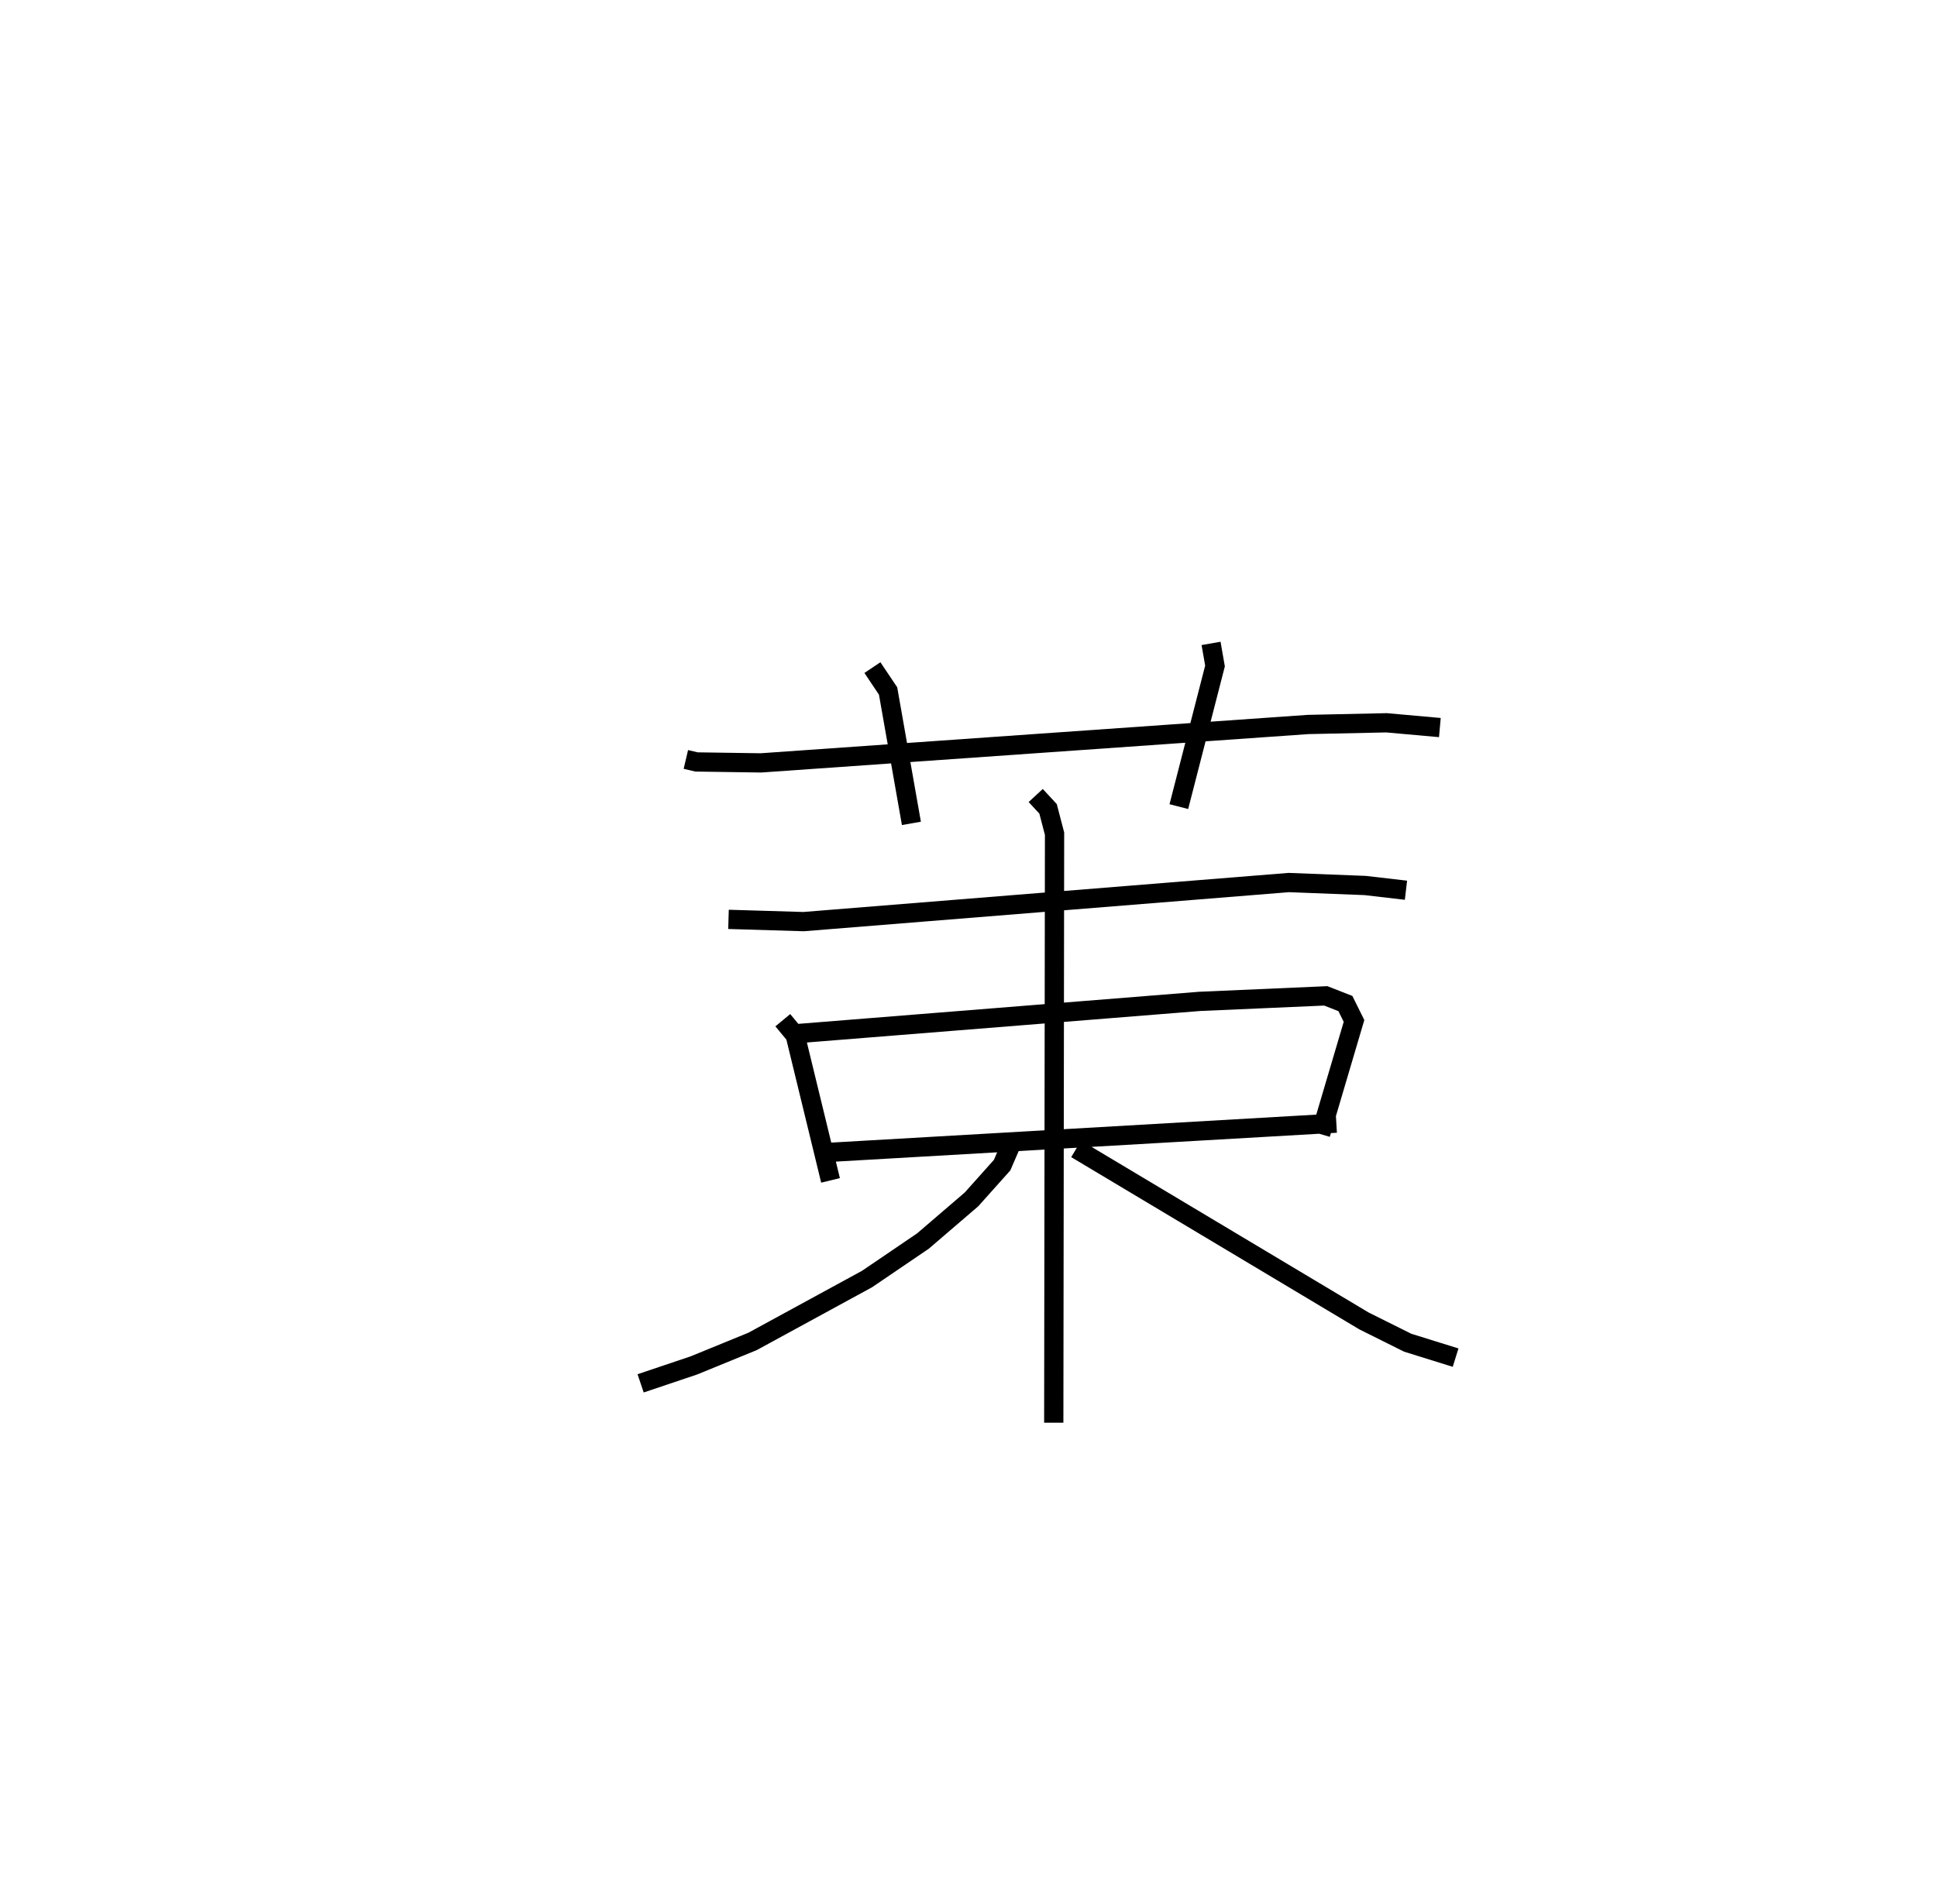 <?xml version="1.0" encoding="utf-8" ?>
<svg baseProfile="full" height="98.904" version="1.1" width="100.595" xmlns="http://www.w3.org/2000/svg" xmlns:ev="http://www.w3.org/2001/xml-events" xmlns:xlink="http://www.w3.org/1999/xlink"><defs /><rect fill="white" height="98.904" width="100.595" x="0" y="0" /><path d="M25,25 m0.0,0.0 m10.619,14.45 l0.553,0.13 3.346,0.049 l28.412,-1.995 4.078,-0.088 l2.769,0.248 m-29.47,-3.115 l0.814,1.214 1.211,6.878 m15.562,-9.349 l0.205,1.173 -1.878,7.305 m-23.388,5.857 l3.9,0.117 25.199,-2.03 l3.967,0.154 2.117,0.246 m-32.363,6.752 l0.645,0.778 1.834,7.542 m-1.637,-7.632 l20.801,-1.666 6.555,-0.287 l1.019,0.399 0.448,0.903 l-1.738,5.88 m-25.441,0.943 l26.261,-1.515 m-15.613,-17.018 l0.642,0.693 0.337,1.291 l-0.041,30.597 m-2.252,-14.375 l-0.431,0.996 -1.59,1.779 l-2.518,2.161 -2.904,1.974 l-5.947,3.242 -3.046,1.246 l-2.768,0.932 m22.619,-12.18 l14.946,8.937 2.273,1.133 l2.487,0.774 " fill="none" stroke="black" stroke-width="1" /></svg>